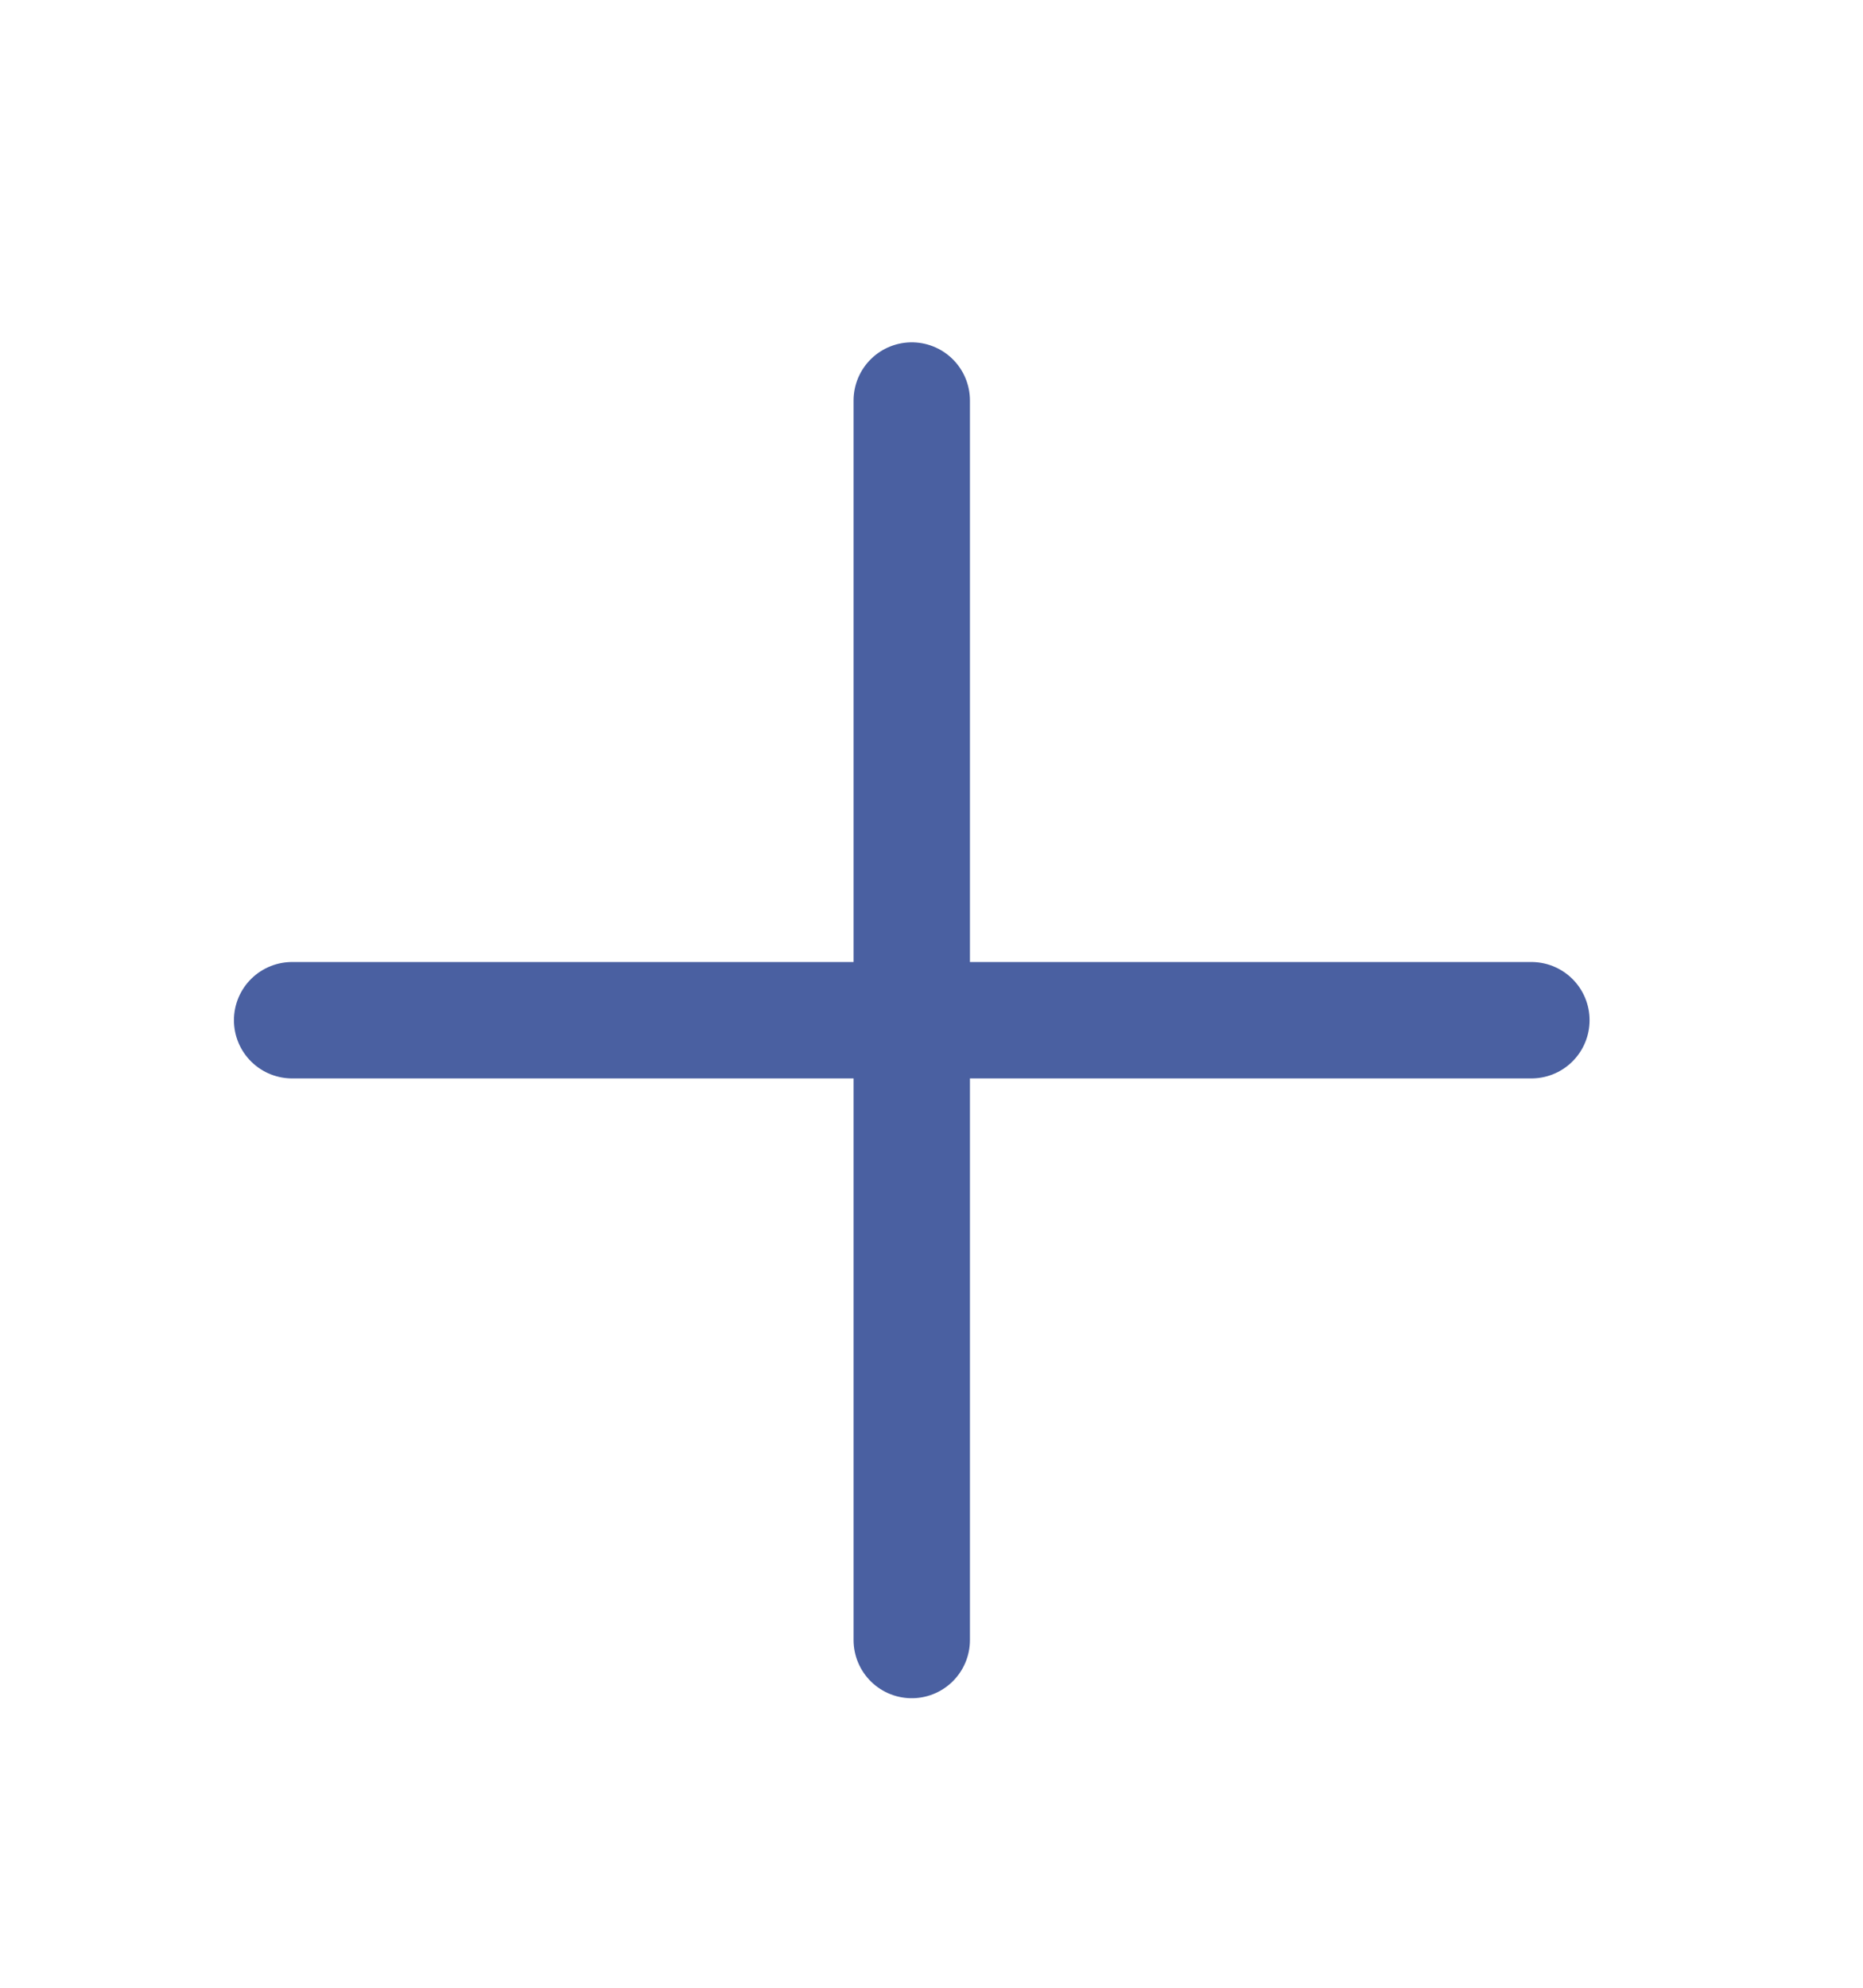 <svg width="15" height="16" viewBox="0 0 15 16" fill="none" xmlns="http://www.w3.org/2000/svg">
<path d="M2.352 8.212H12.33" stroke="#4A60A1" stroke-width="0.937" stroke-linecap="round" stroke-linejoin="round"/>
<path d="M7.341 3.224V13.201" stroke="#4A60A1" stroke-width="0.937" stroke-linecap="round" stroke-linejoin="round"/>
</svg>
